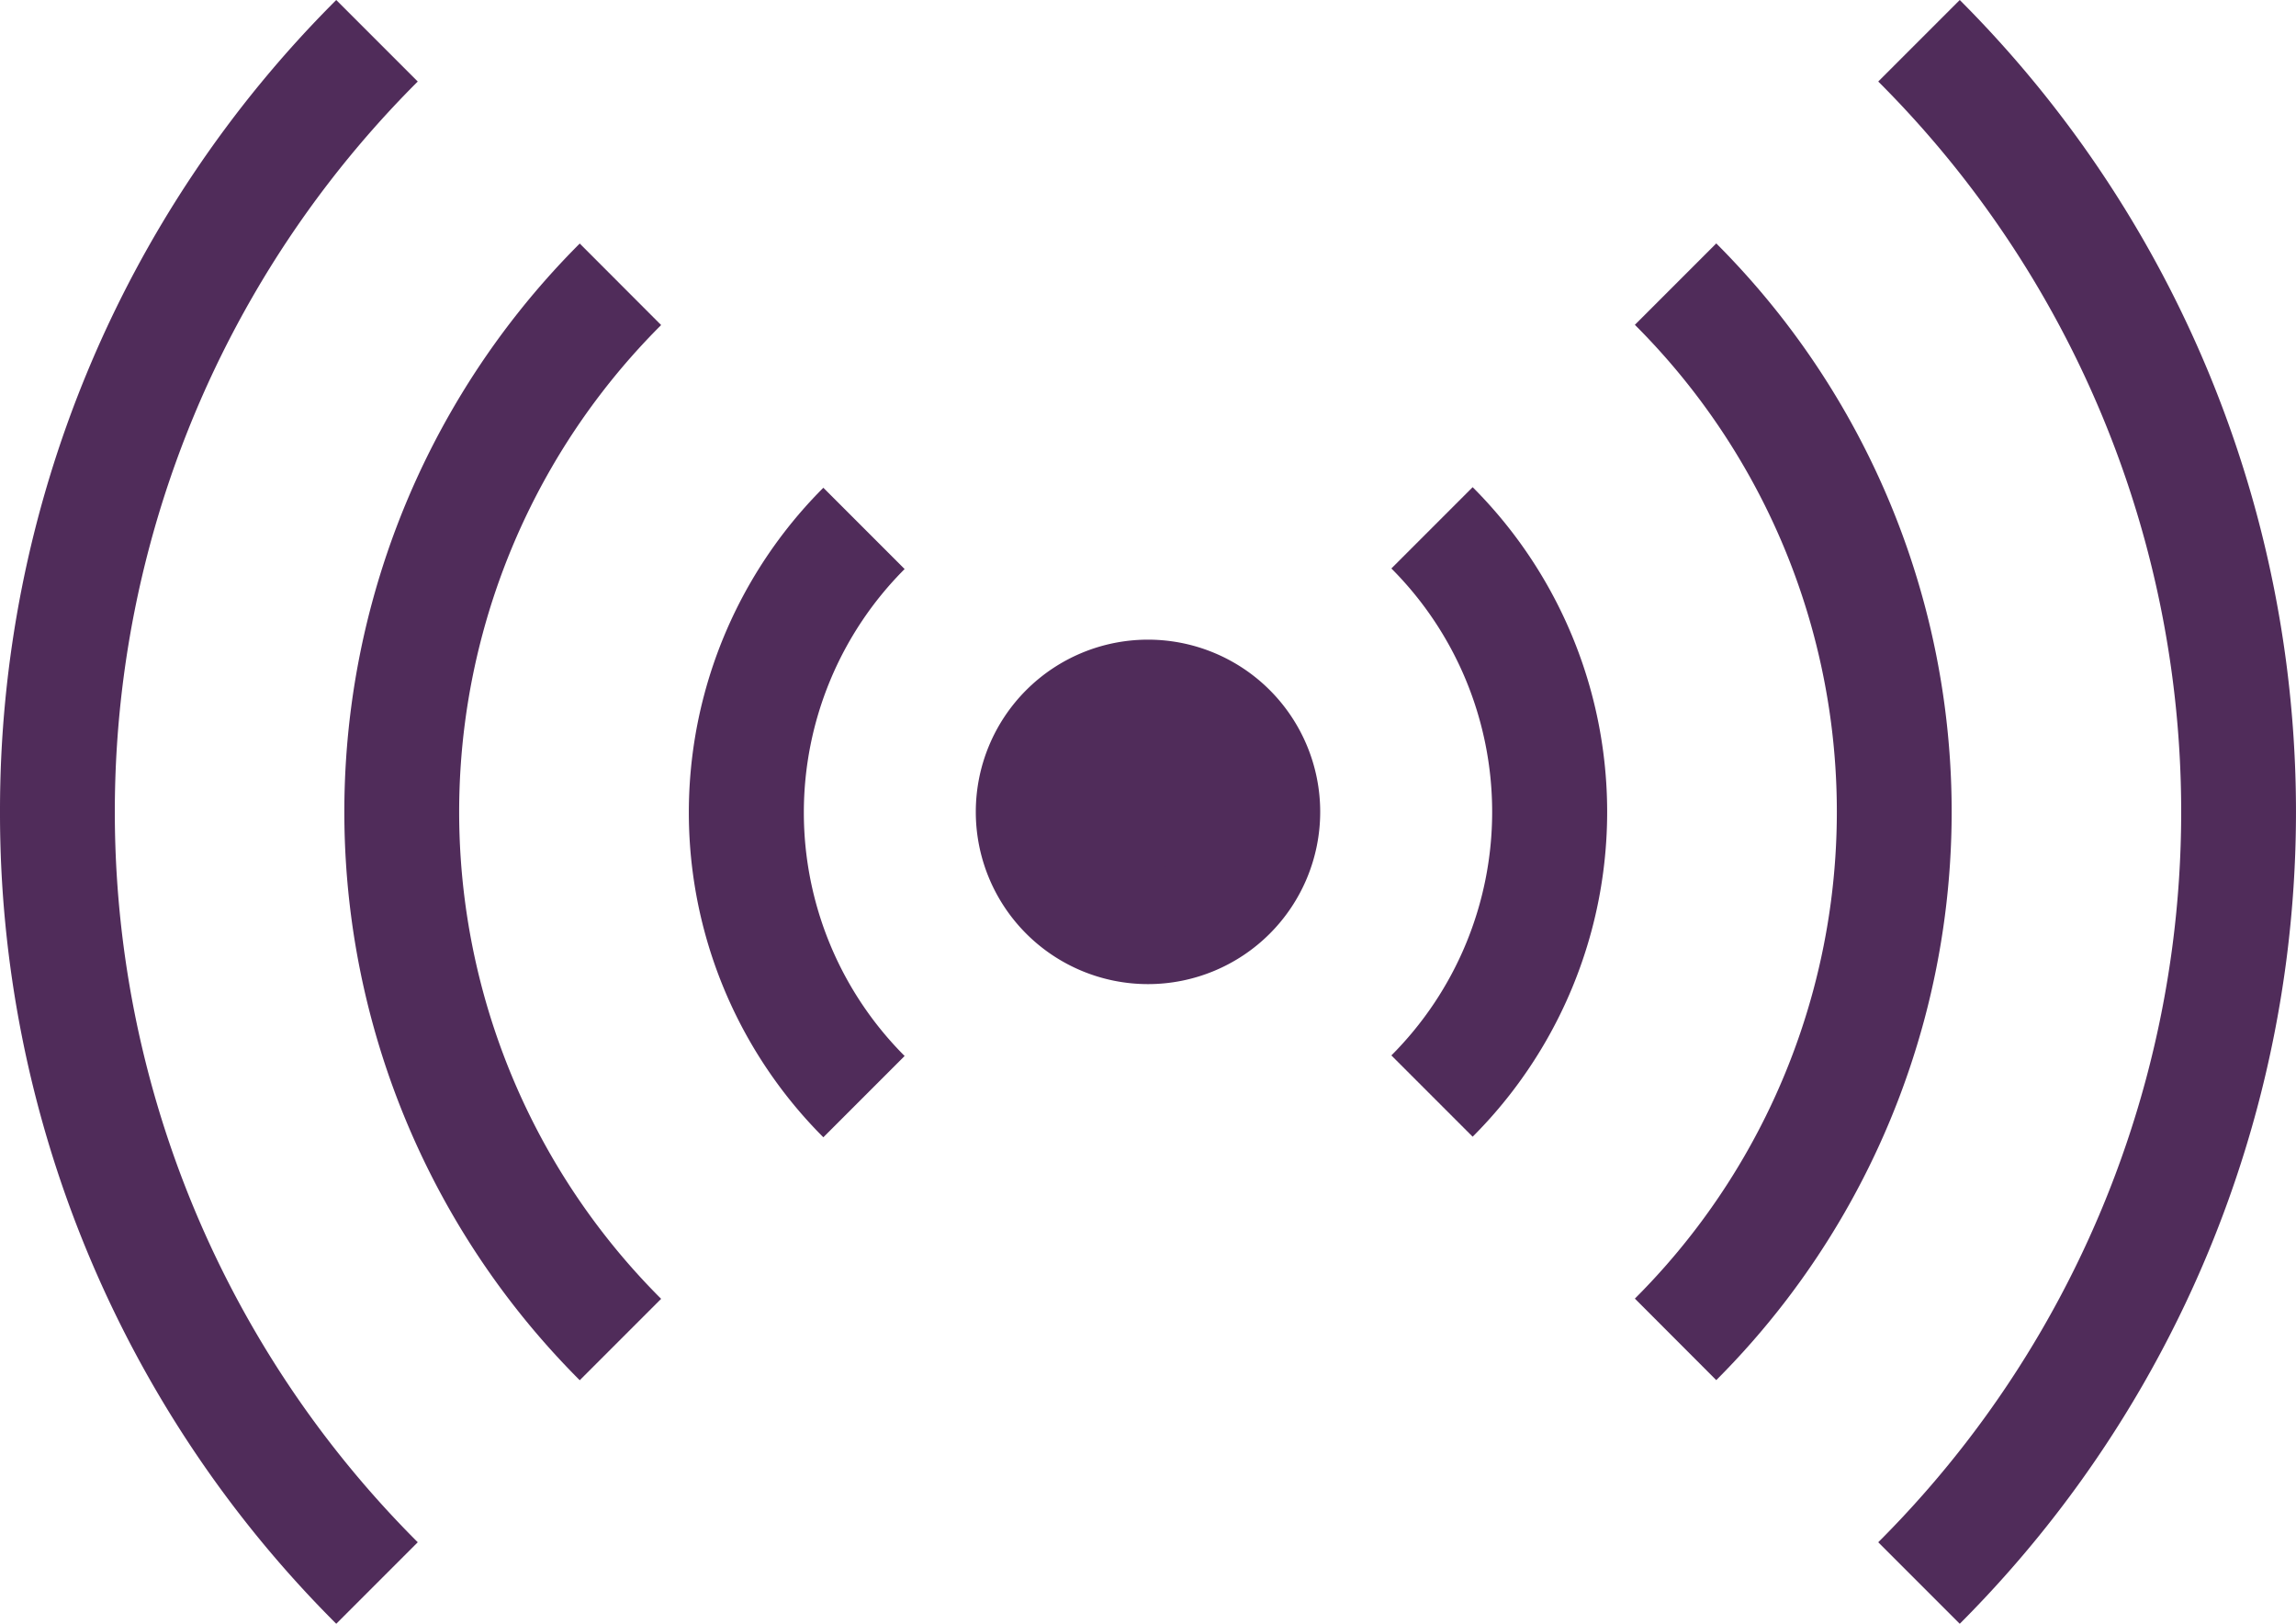 <svg xmlns="http://www.w3.org/2000/svg" viewBox="0 0 20 14.142">
  <defs>
    <style>
      .cls-1 {
        fill: #502c5a;
      }
    </style>
  </defs>
  <g id="ring" transform="translate(0 -74.982)">
    <circle id="Ellipse_1" data-name="Ellipse 1" class="cls-1" cx="1" cy="1" r="1" transform="translate(9 81.053)"/>
    <g id="Group_174" data-name="Group 174" transform="translate(0 74.982)">
      <path id="Path_33" data-name="Path 33" class="cls-1" d="M220.6,219.1a1.5,1.5,0,1,0-1.5,1.5A1.5,1.5,0,0,0,220.6,219.1Zm-2,0a.5.5,0,1,1,.5.5A.5.5,0,0,1,218.6,219.1Z" transform="translate(-209.1 -212.029)"/>
      <path id="Path_34" data-name="Path 34" class="cls-1" d="M365.27,139.188a7,7,0,0,0,0-9.9l-.709.709a5.99,5.99,0,0,1,0,8.481Z" transform="translate(-350.32 -127.168)"/>
      <path id="Path_35" data-name="Path 35" class="cls-1" d="M78.85,129.289a7,7,0,0,0,0,9.9l.709-.709a5.99,5.99,0,0,1,0-8.481Z" transform="translate(-73.8 -127.168)"/>
      <path id="Path_36" data-name="Path 36" class="cls-1" d="M310.988,189.252a4,4,0,0,0,0-5.657l-.708.708a3,3,0,0,1,0,4.241Z" transform="translate(-298.16 -179.352)"/>
      <path id="Path_37" data-name="Path 37" class="cls-1" d="M154.772,183.6a4,4,0,0,0,0,5.657l.708-.708a3,3,0,0,1,0-4.241Z" transform="translate(-147.6 -179.352)"/>
      <path id="Path_38" data-name="Path 38" class="cls-1" d="M418.842,75.692a8.986,8.986,0,0,1,0,12.722l.71.71a10,10,0,0,0,0-14.142Z" transform="translate(-402.481 -74.982)"/>
      <path id="Path_39" data-name="Path 39" class="cls-1" d="M0,82.053a9.969,9.969,0,0,0,2.929,7.071l.71-.71a8.986,8.986,0,0,1,0-12.722l-.71-.71A9.969,9.969,0,0,0,0,82.053Z" transform="translate(0 -74.982)"/>
    </g>
  </g>
</svg>
